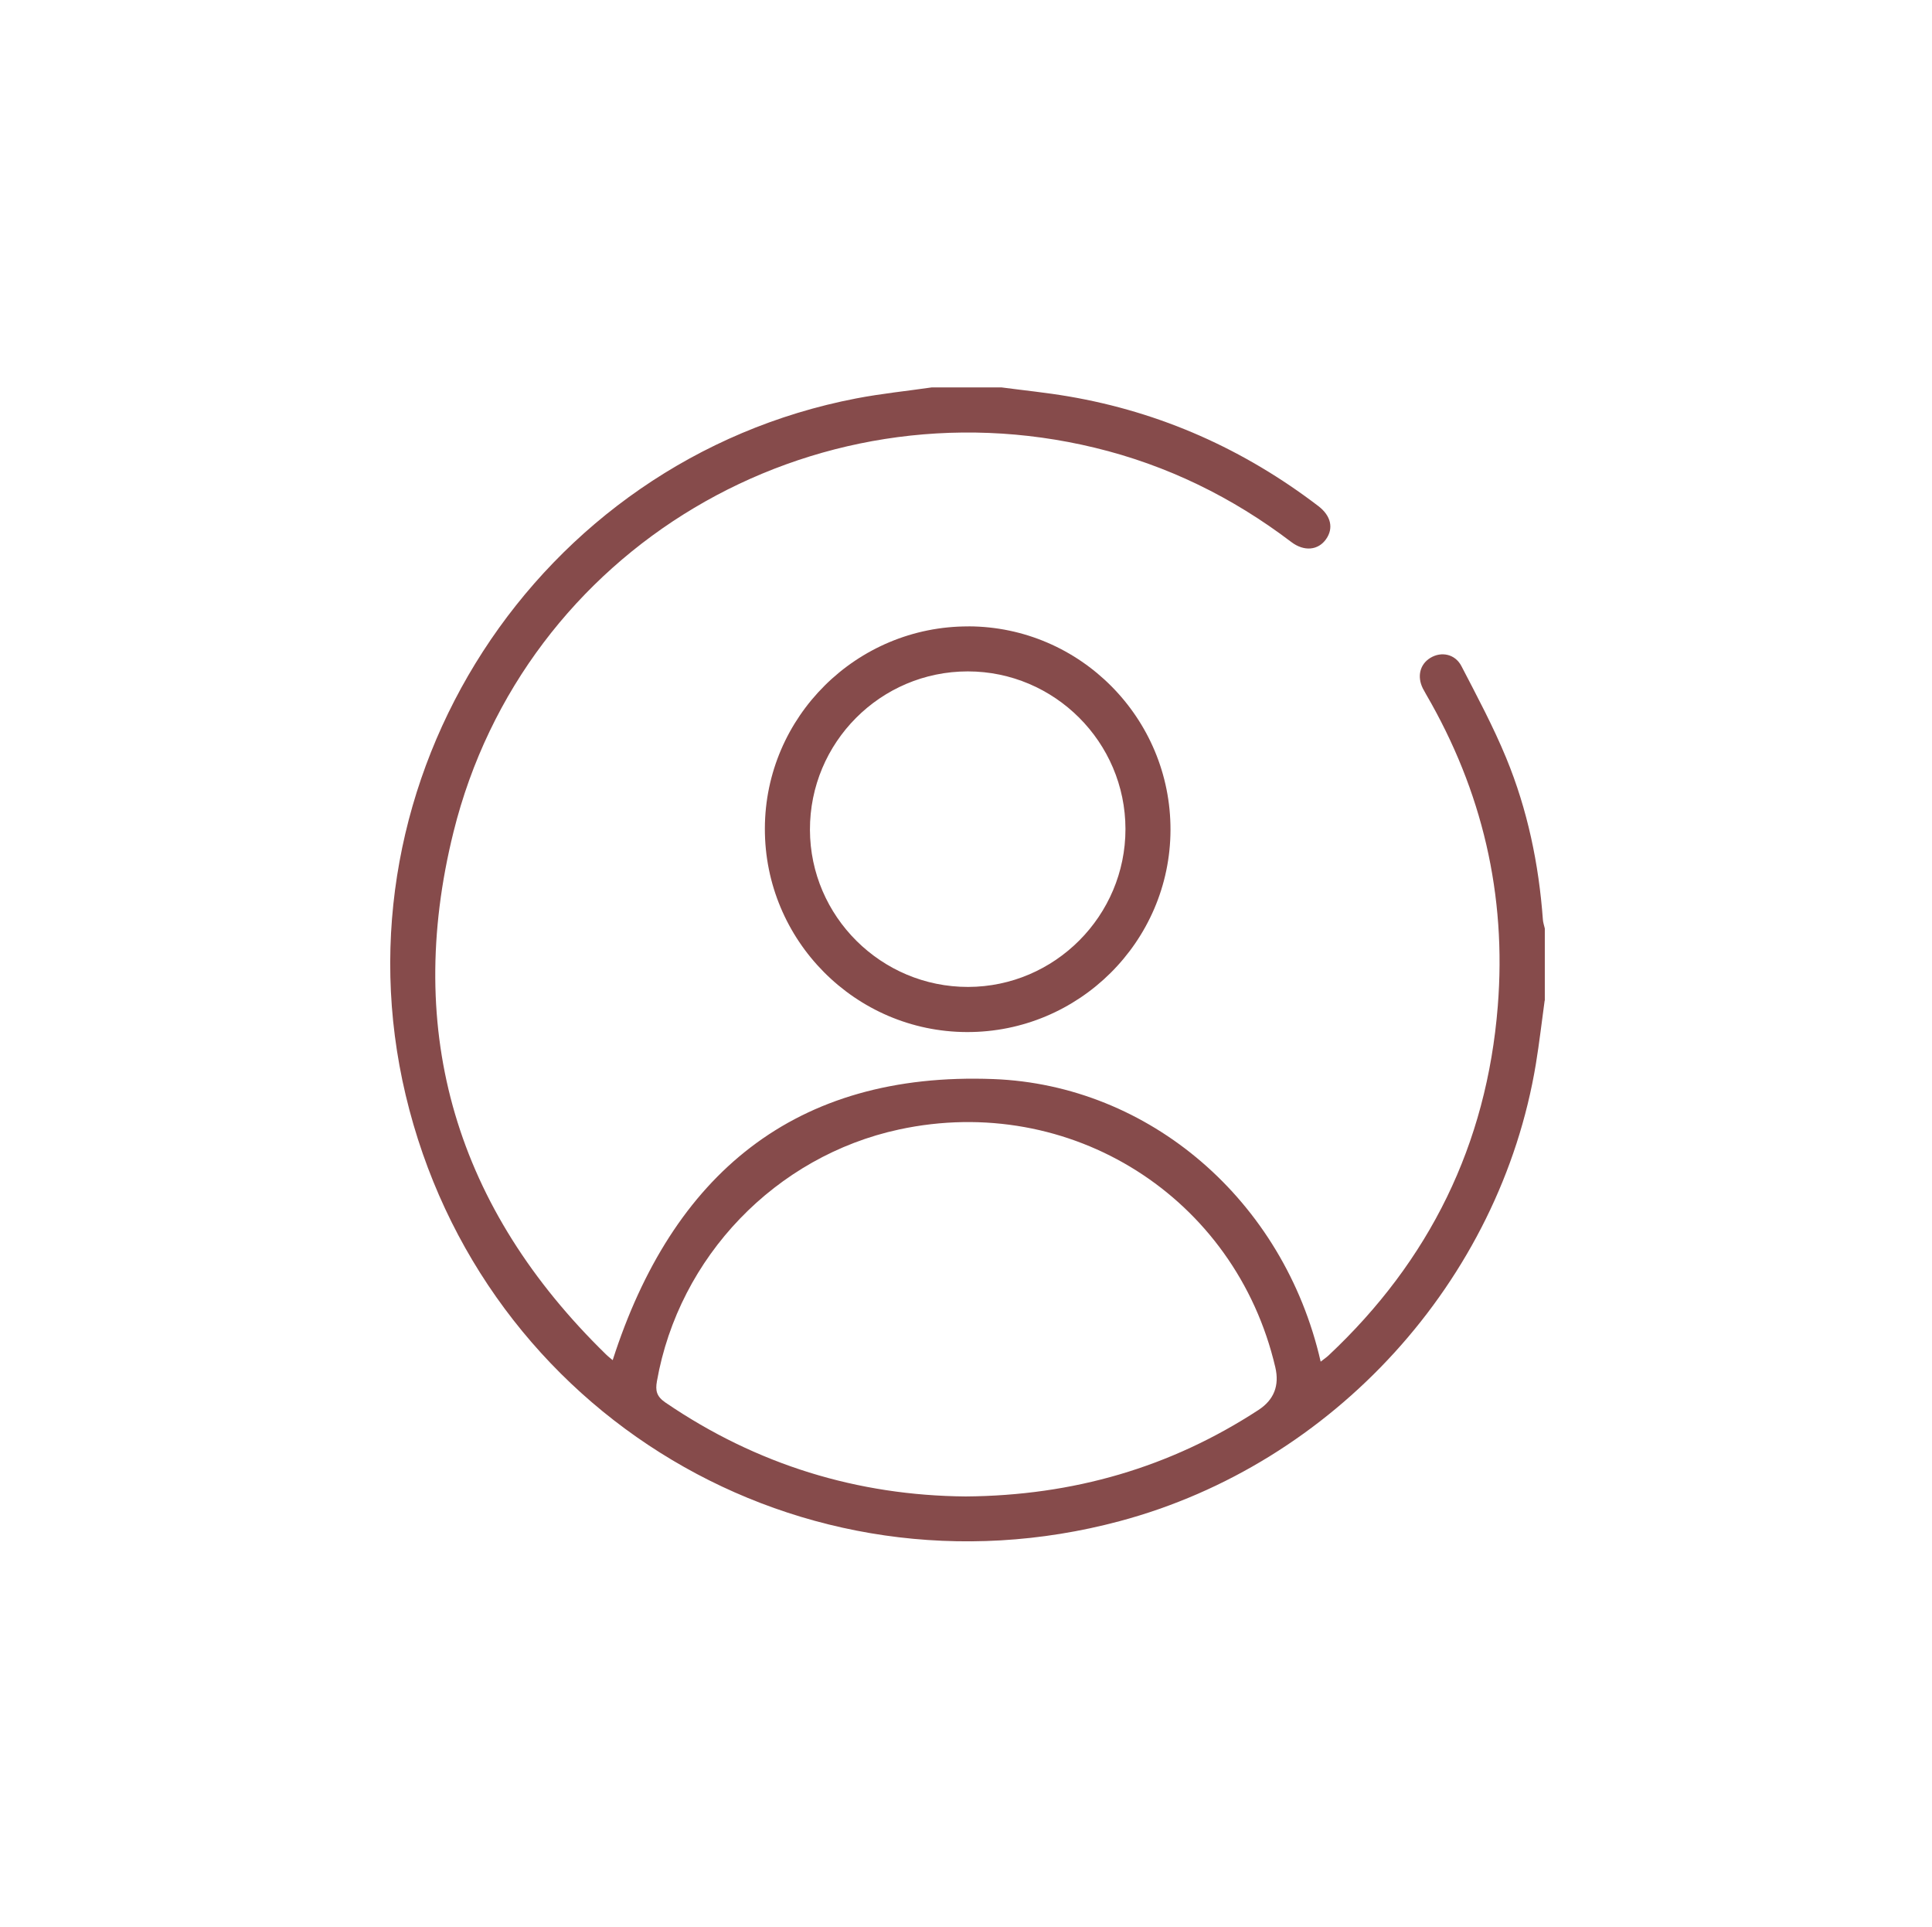<?xml version="1.0" encoding="UTF-8"?>
<svg id="Layer_1" xmlns="http://www.w3.org/2000/svg" viewBox="0 0 414 412.8">
  <defs>
    <style>
      .cls-1 {
        fill: #864b4b;
      }
    </style>
  </defs>
  <path class="cls-1" d="M331,214.34c-.62,4.53-1.14,9.07-1.88,13.58-7.67,46.52-43.37,85.72-89.18,97.97-68.09,18.21-136.72-22.72-153.01-91.27-16.09-67.69,28.11-136.08,96.53-149.26,5.35-1.03,10.79-1.58,16.19-2.36,4.99,0,9.98,0,14.97,0,4.77.63,9.57,1.11,14.32,1.92,19.8,3.37,37.61,11.33,53.56,23.5,2.71,2.07,3.32,4.74,1.65,7.1-1.68,2.38-4.68,2.69-7.43.61-12.65-9.61-26.62-16.46-42.08-20.2-60.79-14.72-122.4,21.61-137.46,82.31-10.71,43.14.72,80.76,32.67,111.92.51.5,1.08.93,1.44,1.24,12.76-39.73,38.96-61.85,81.6-60.22,33.39,1.28,62.22,25.93,70.11,60.54.63-.5,1.2-.87,1.69-1.33,21.64-20.3,33.89-45.18,36.26-74.79,1.91-23.87-3.32-46.16-15.36-66.85-.24-.42-.48-.84-.7-1.27-1.27-2.57-.62-5.18,1.62-6.54,2.33-1.42,5.29-.85,6.65,1.76,3.36,6.48,6.82,12.95,9.6,19.69,4.56,11.07,6.99,22.71,7.86,34.66.05.63.27,1.25.41,1.87v15.45ZM206.95,320.6c23.03-.18,43.81-6.2,62.71-18.52q5-3.26,3.62-9.16c-8.54-36.5-43.92-58.85-80.62-50.94-26.45,5.7-47.19,27.28-51.89,53.93-.35,1.98-.11,3.25,1.81,4.56,19.58,13.36,41.22,19.94,64.36,20.13Z"/>
  <path class="cls-1" d="M207.53,134.19c23.92.06,43.36,19.65,43.29,43.63-.07,23.91-19.66,43.36-43.63,43.29-23.92-.07-43.36-19.66-43.29-43.63.06-23.91,19.66-43.35,43.64-43.28ZM207.46,211.44c18.57-.04,33.72-15.24,33.71-33.84-.02-18.59-15.19-33.75-33.78-33.76-18.7,0-33.88,15.23-33.83,33.95.05,18.56,15.29,33.68,33.9,33.65Z"/>
</svg>